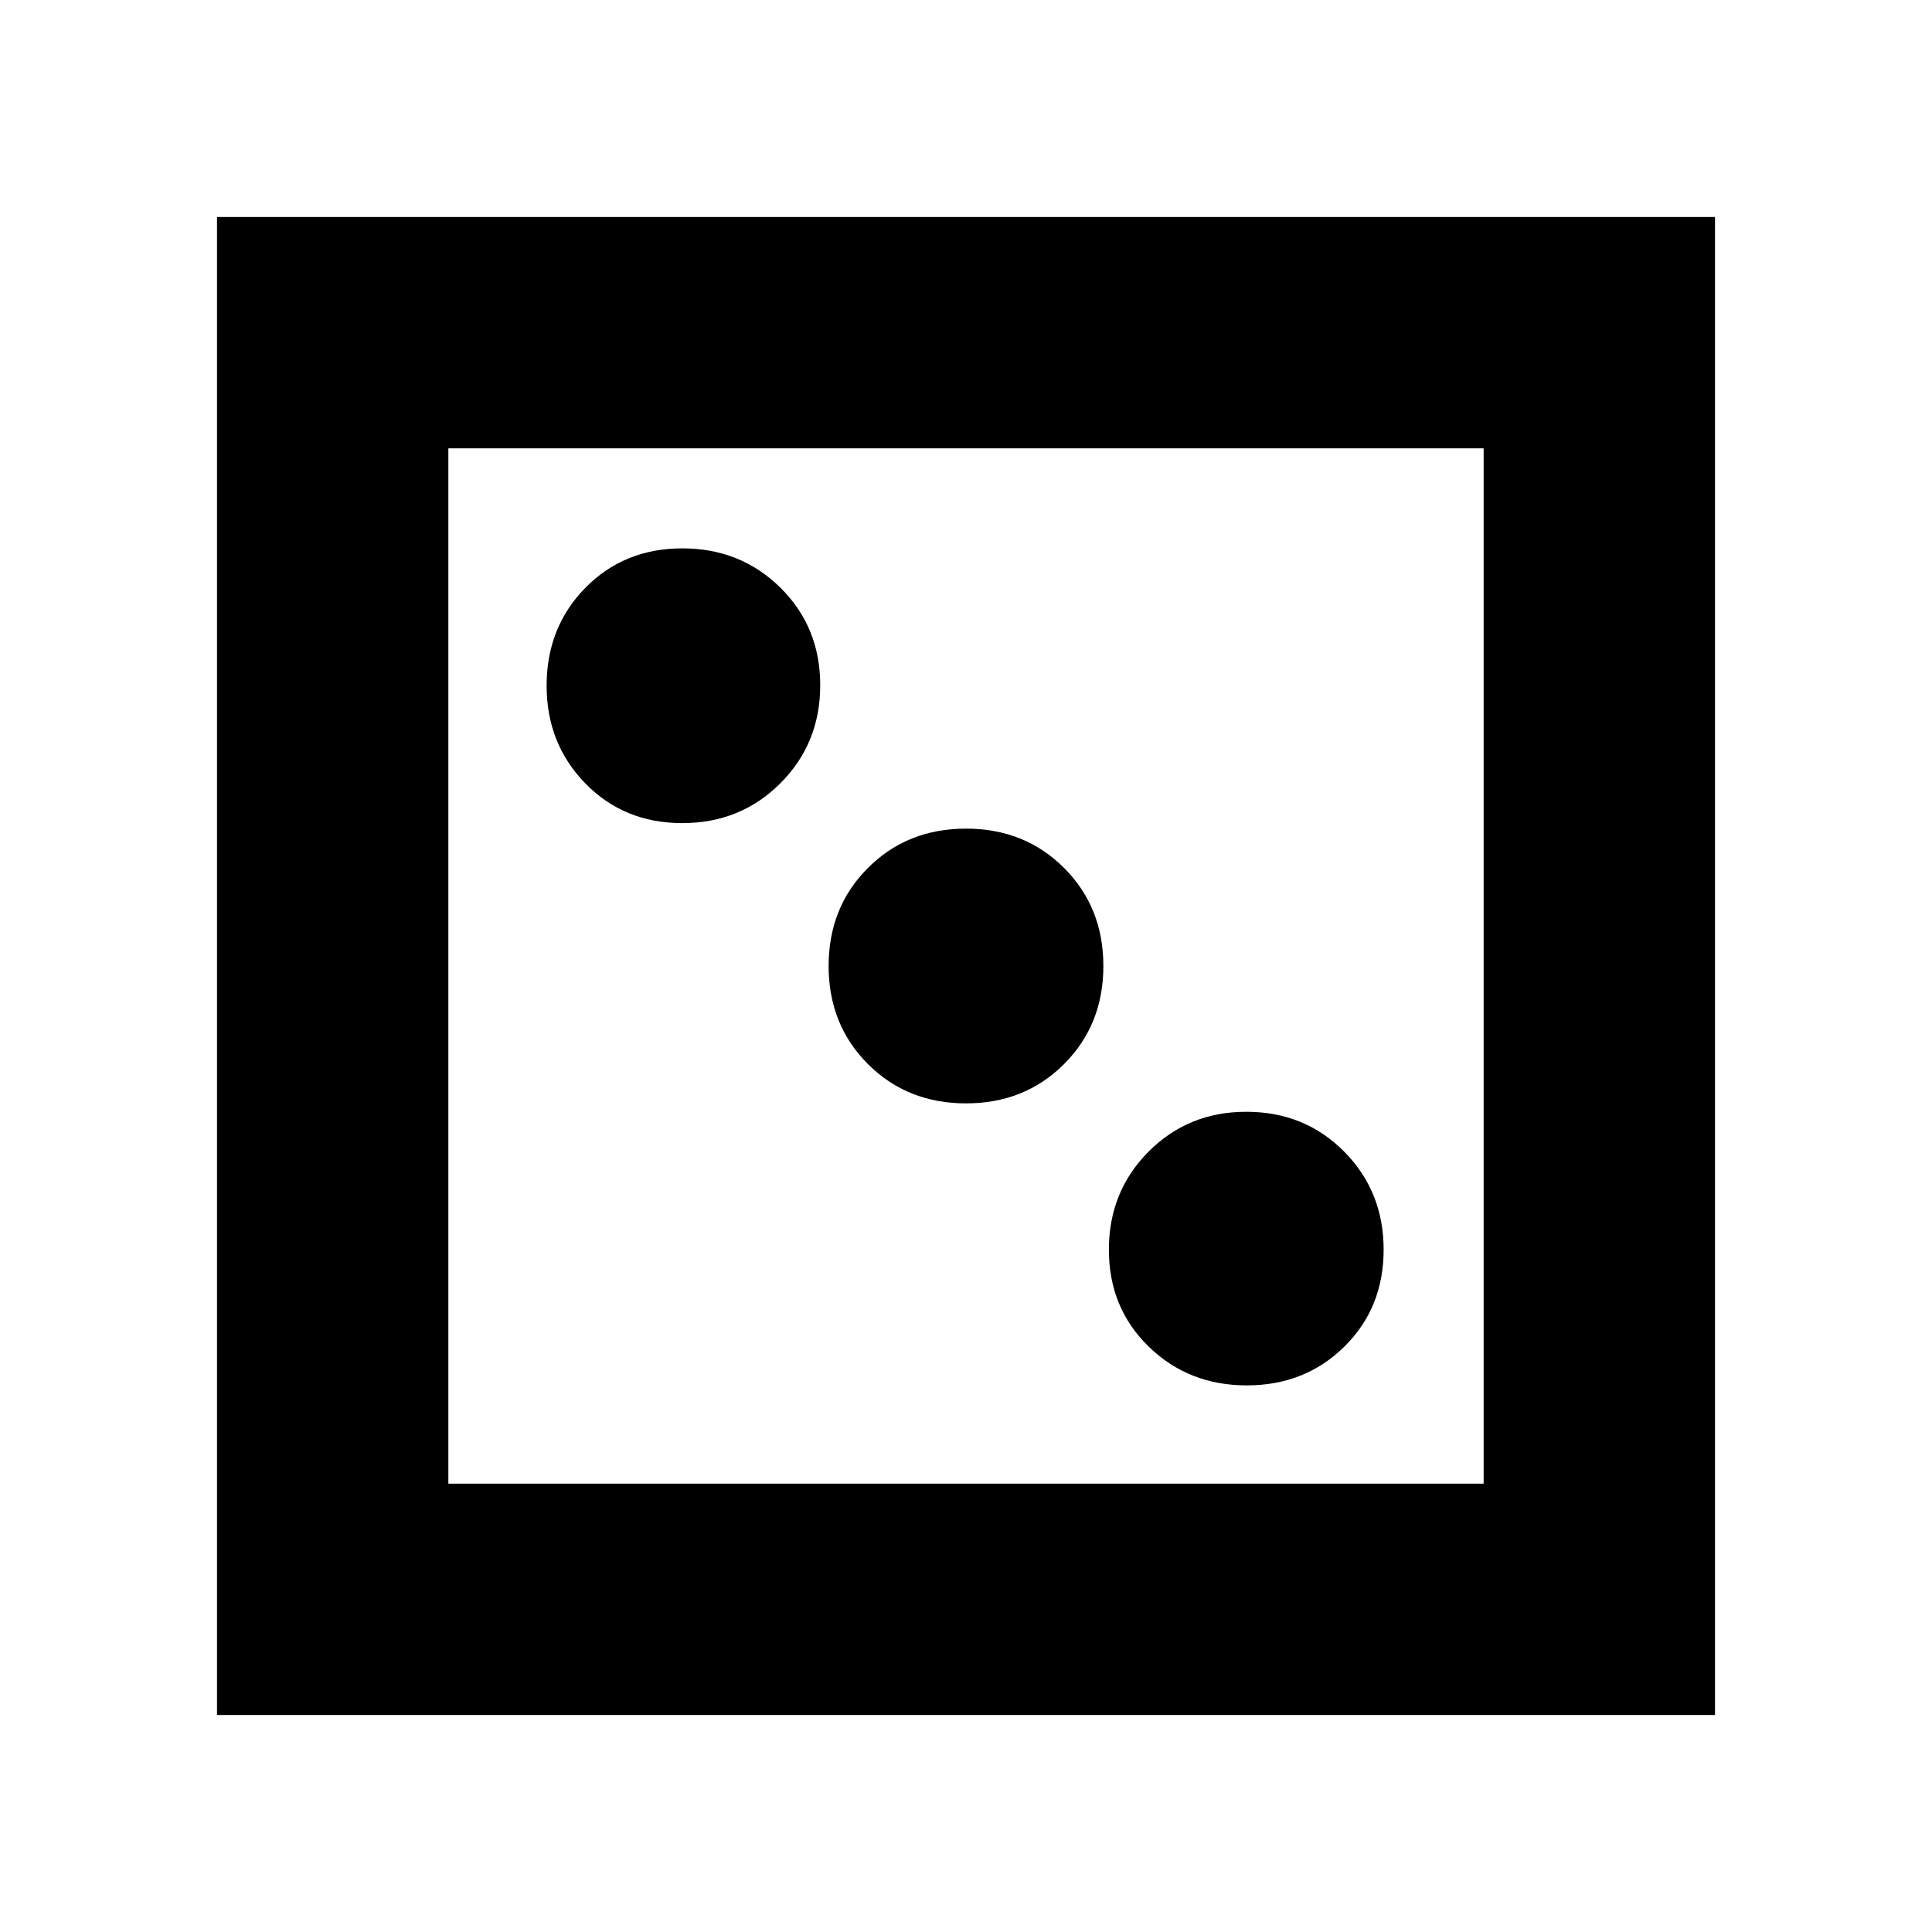 <svg xmlns="http://www.w3.org/2000/svg" height="20" viewBox="0 -960 960 960" width="20"><path d="M619.526-271.609q28.93 0 48.463-19.25 19.532-19.25 19.532-48.18t-19.603-48.728q-19.603-19.799-48.658-19.799-28.819 0-48.54 19.799-19.721 19.798-19.721 48.728 0 28.93 19.799 48.18t48.728 19.25ZM480-411.739q29.196 0 48.728-19.533 19.533-19.532 19.533-48.728t-19.533-48.728Q509.196-548.261 480-548.261t-48.728 19.533Q411.739-509.196 411.739-480t19.533 48.728q19.532 19.533 48.728 19.533Zm-140.961-139.26q28.93 0 48.728-19.799 19.799-19.799 19.799-48.728 0-28.93-19.799-48.463-19.798-19.532-48.728-19.532-28.93 0-48.18 19.603t-19.25 48.658q0 28.819 19.25 48.54t48.18 19.721ZM107.826-107.826v-744.348h744.348v744.348H107.826Zm114.957-114.957h514.434v-514.434H222.783v514.434Zm0 0v-514.434 514.434Z"/></svg>